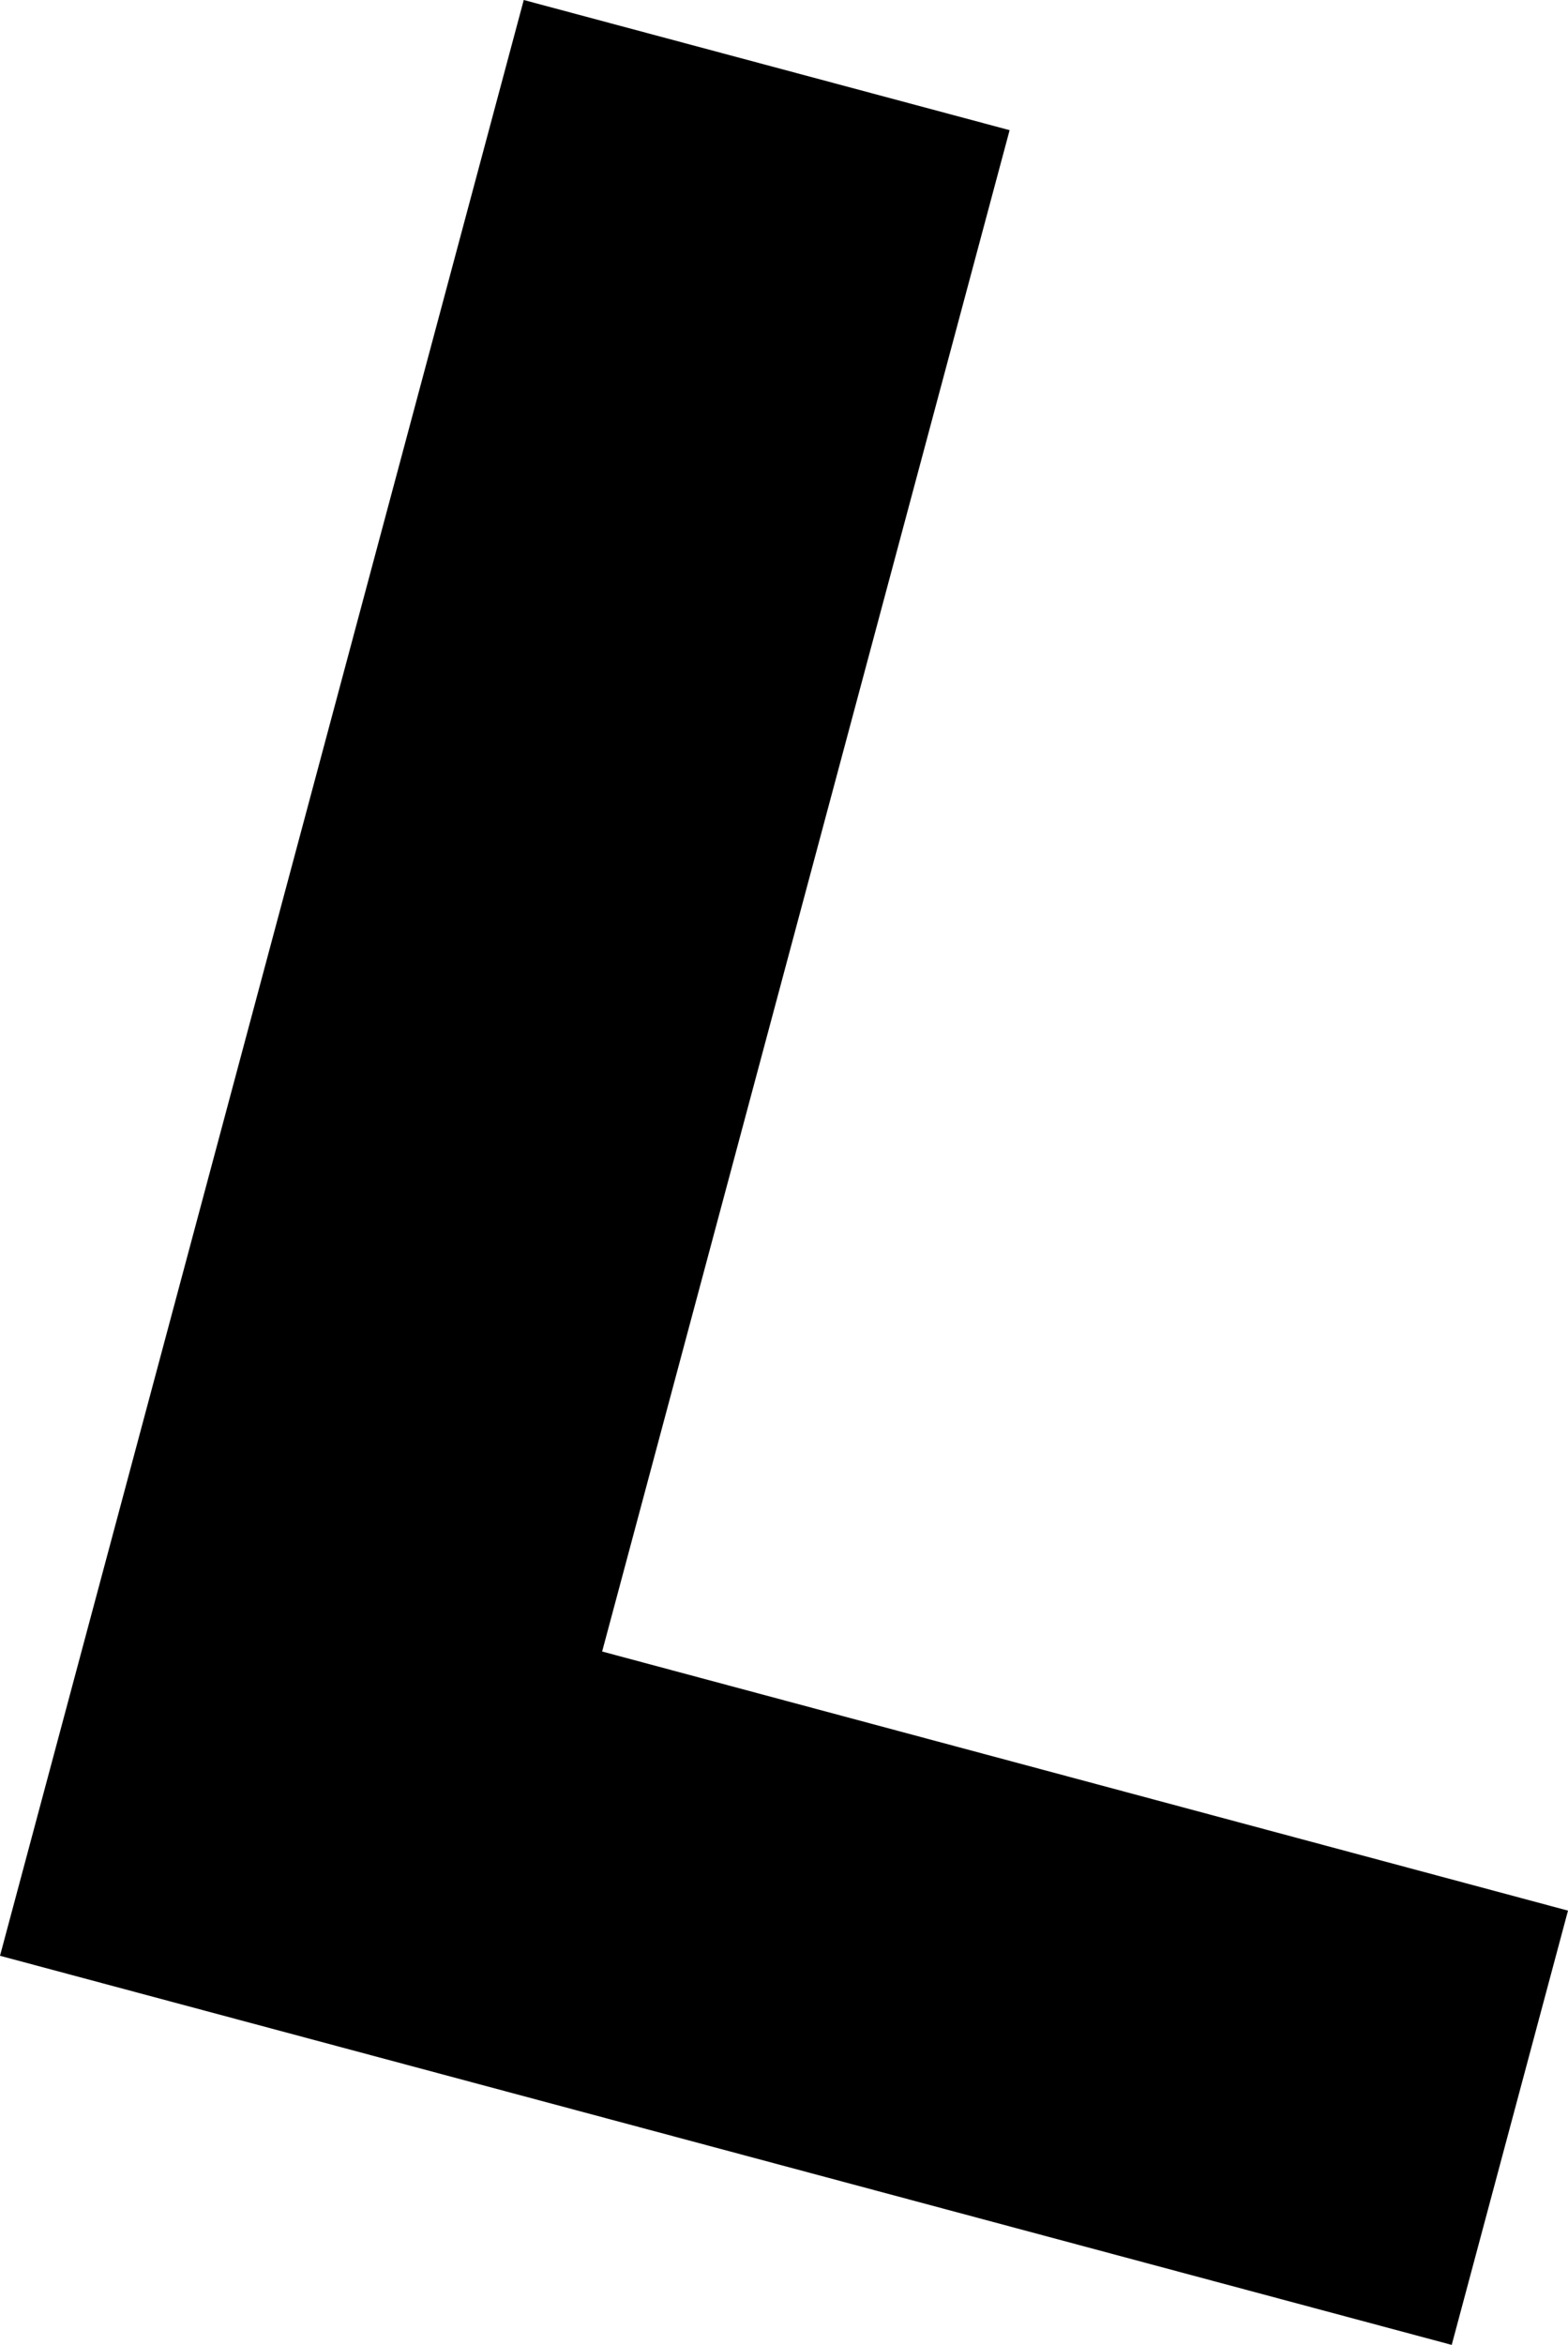 <svg xmlns="http://www.w3.org/2000/svg" viewBox="0 0 192.83 288.23"><title>アセット 3</title><g id="レイヤー_2" data-name="レイヤー 2"><g id="レイヤー_1-2" data-name="レイヤー 1"><path d="M192.83,234.85l-14.3,53.38L0,240.4,64.41,0l59.75,16L74.05,203Z"/></g></g></svg>
